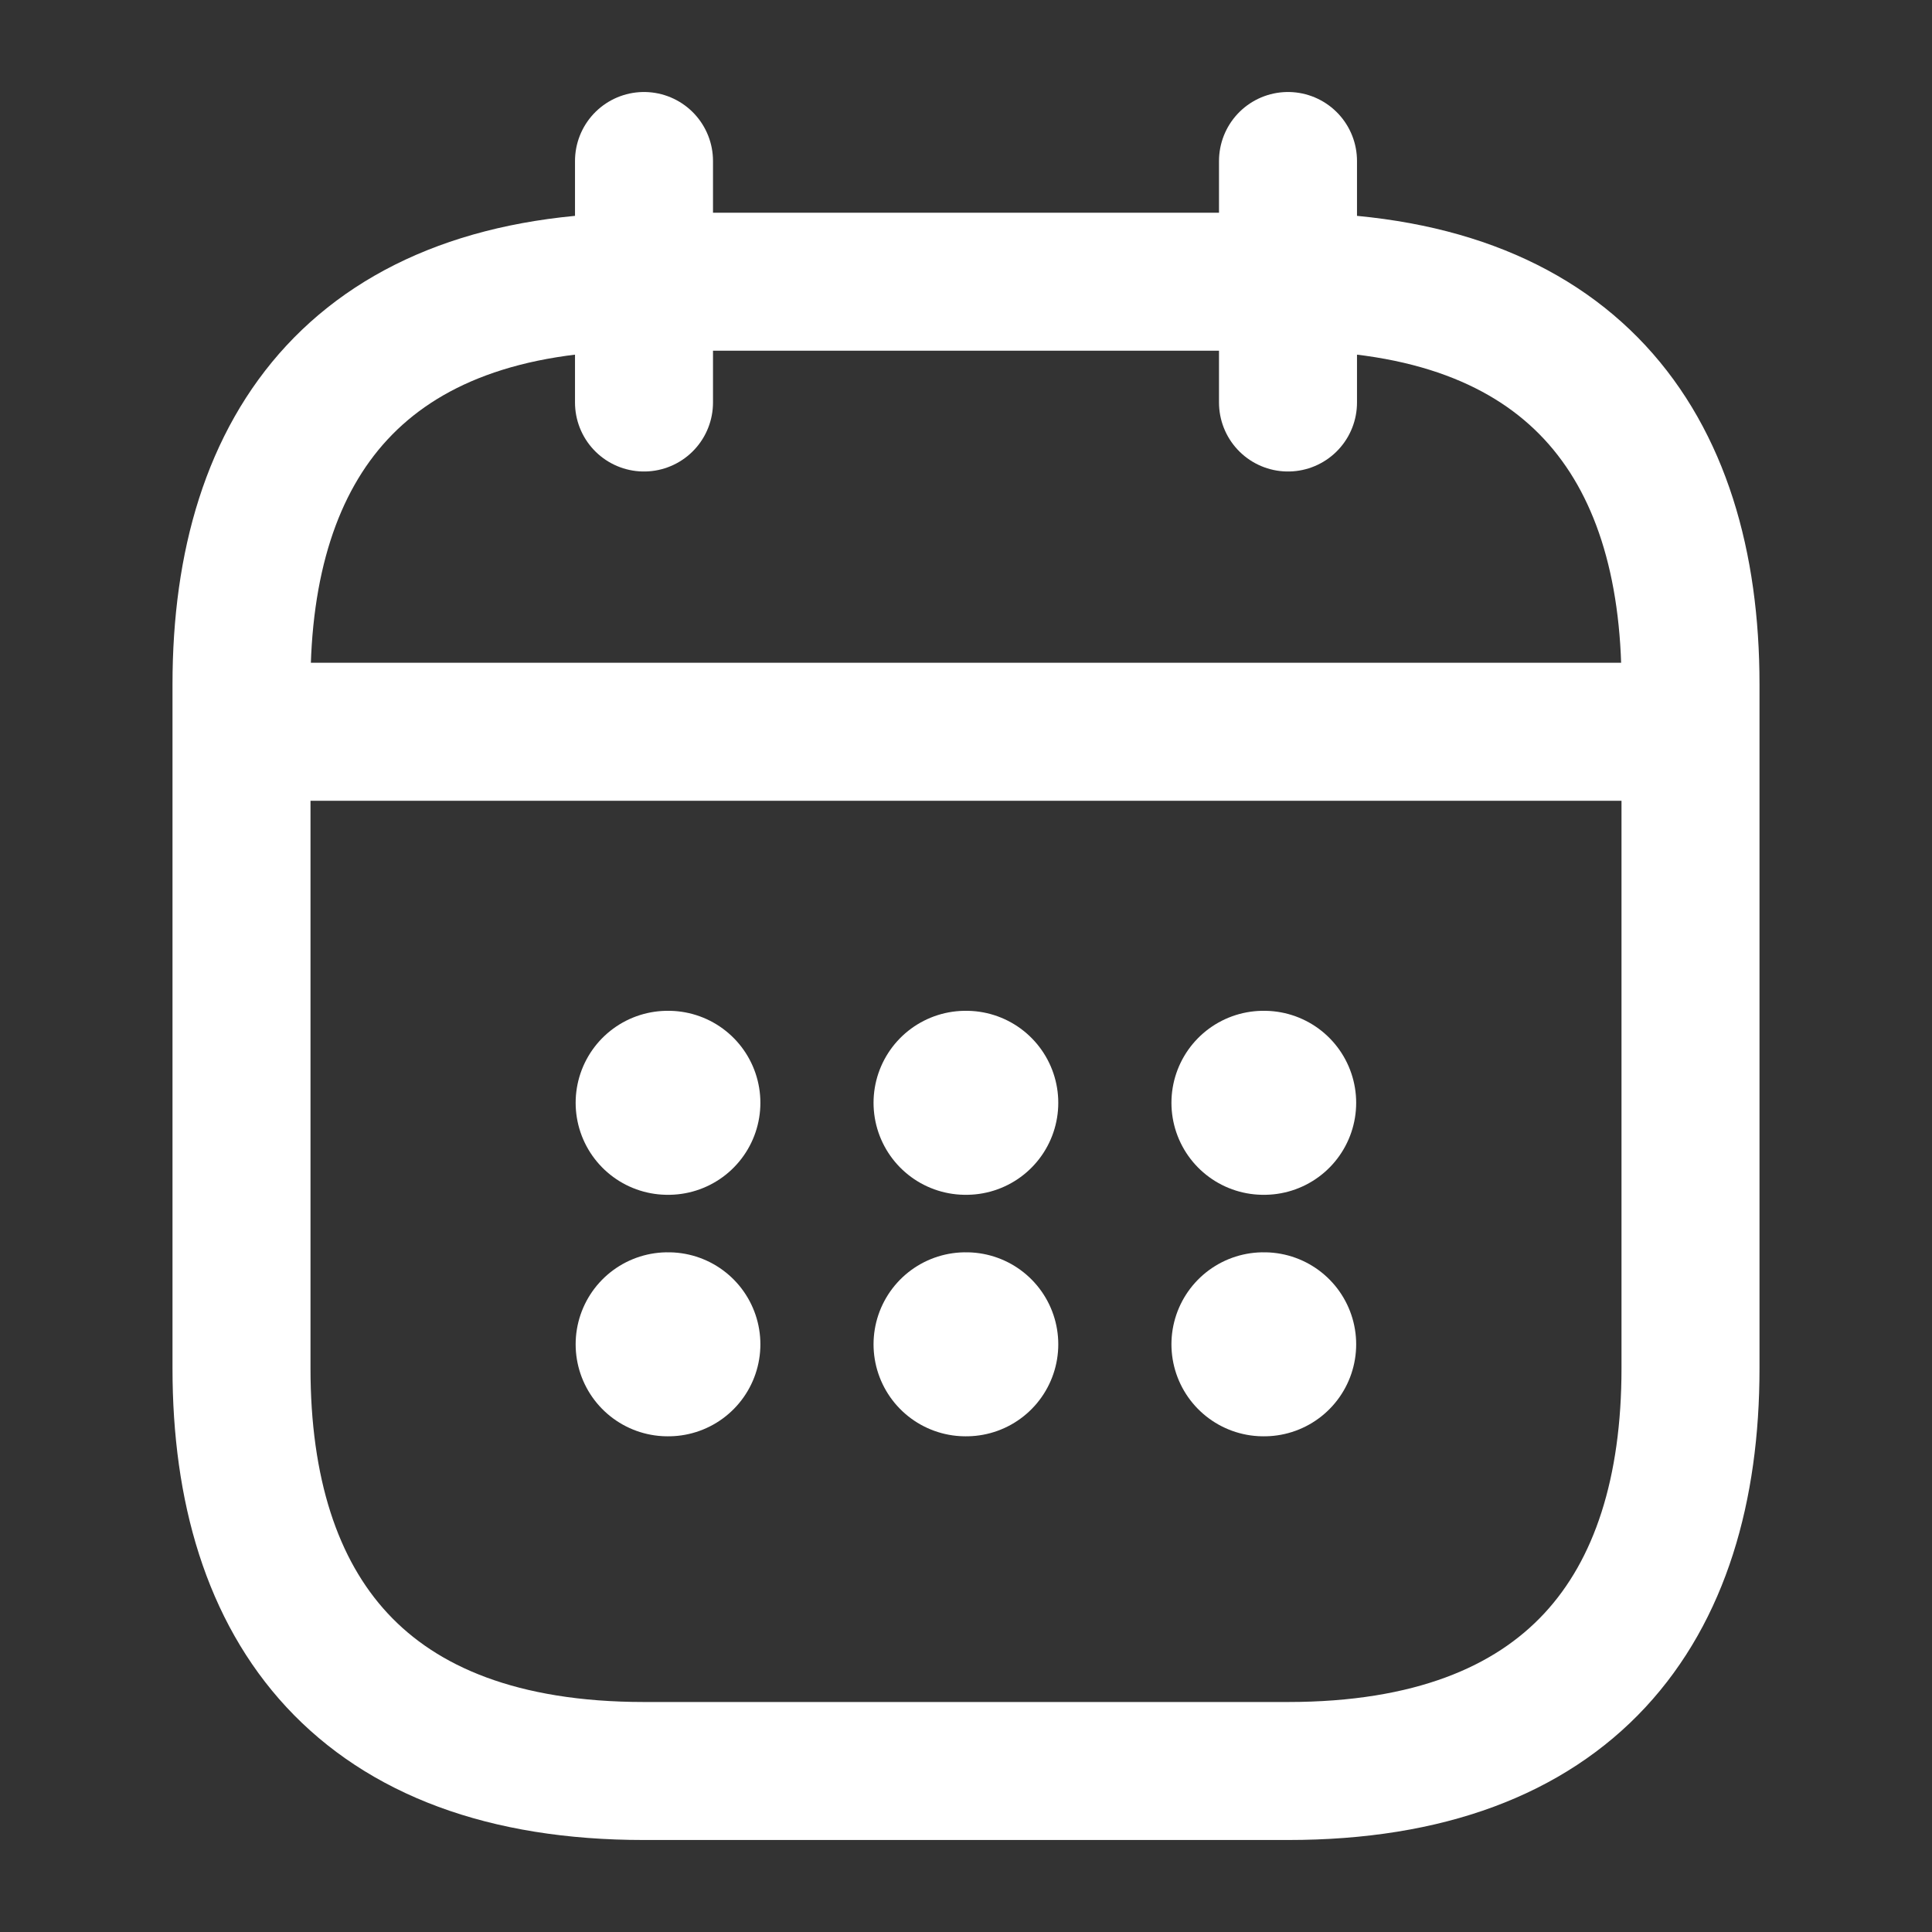 <svg width="21" height="21" viewBox="0 0 21 21" fill="none" xmlns="http://www.w3.org/2000/svg">
<rect x="0" y="0" width="21" height="21" fill="#333333" stroke="none"/>
<path d="M7 1.75V4.375" stroke="white" stroke-width="1.5" stroke-miterlimit="10" stroke-linecap="round" stroke-linejoin="round"/>
<path d="M14 1.75V4.375" stroke="white" stroke-width="1.5" stroke-miterlimit="10" stroke-linecap="round" stroke-linejoin="round"/>
<path d="M3.062 7.954H17.938" stroke="white" stroke-width="1.5" stroke-miterlimit="10" stroke-linecap="round" stroke-linejoin="round"/>
<path d="M18.375 7.438V14.875C18.375 17.5 17.062 19.25 14 19.25H7C3.938 19.25 2.625 17.5 2.625 14.875V7.438C2.625 4.812 3.938 3.062 7 3.062H14C17.062 3.062 18.375 4.812 18.375 7.438Z" stroke="white" stroke-width="1.5" stroke-miterlimit="10" stroke-linecap="round" stroke-linejoin="round"/>
<path d="M13.733 11.987H13.741" stroke="white" stroke-width="2" stroke-linecap="round" stroke-linejoin="round"/>
<path d="M13.733 14.612H13.741" stroke="white" stroke-width="2" stroke-linecap="round" stroke-linejoin="round"/>
<path d="M10.495 11.987H10.503" stroke="white" stroke-width="2" stroke-linecap="round" stroke-linejoin="round"/>
<path d="M10.495 14.612H10.503" stroke="white" stroke-width="2" stroke-linecap="round" stroke-linejoin="round"/>
<path d="M7.257 11.987H7.265" stroke="white" stroke-width="2" stroke-linecap="round" stroke-linejoin="round"/>
<path d="M7.257 14.612H7.265" stroke="white" stroke-width="2" stroke-linecap="round" stroke-linejoin="round"/>
</svg>
